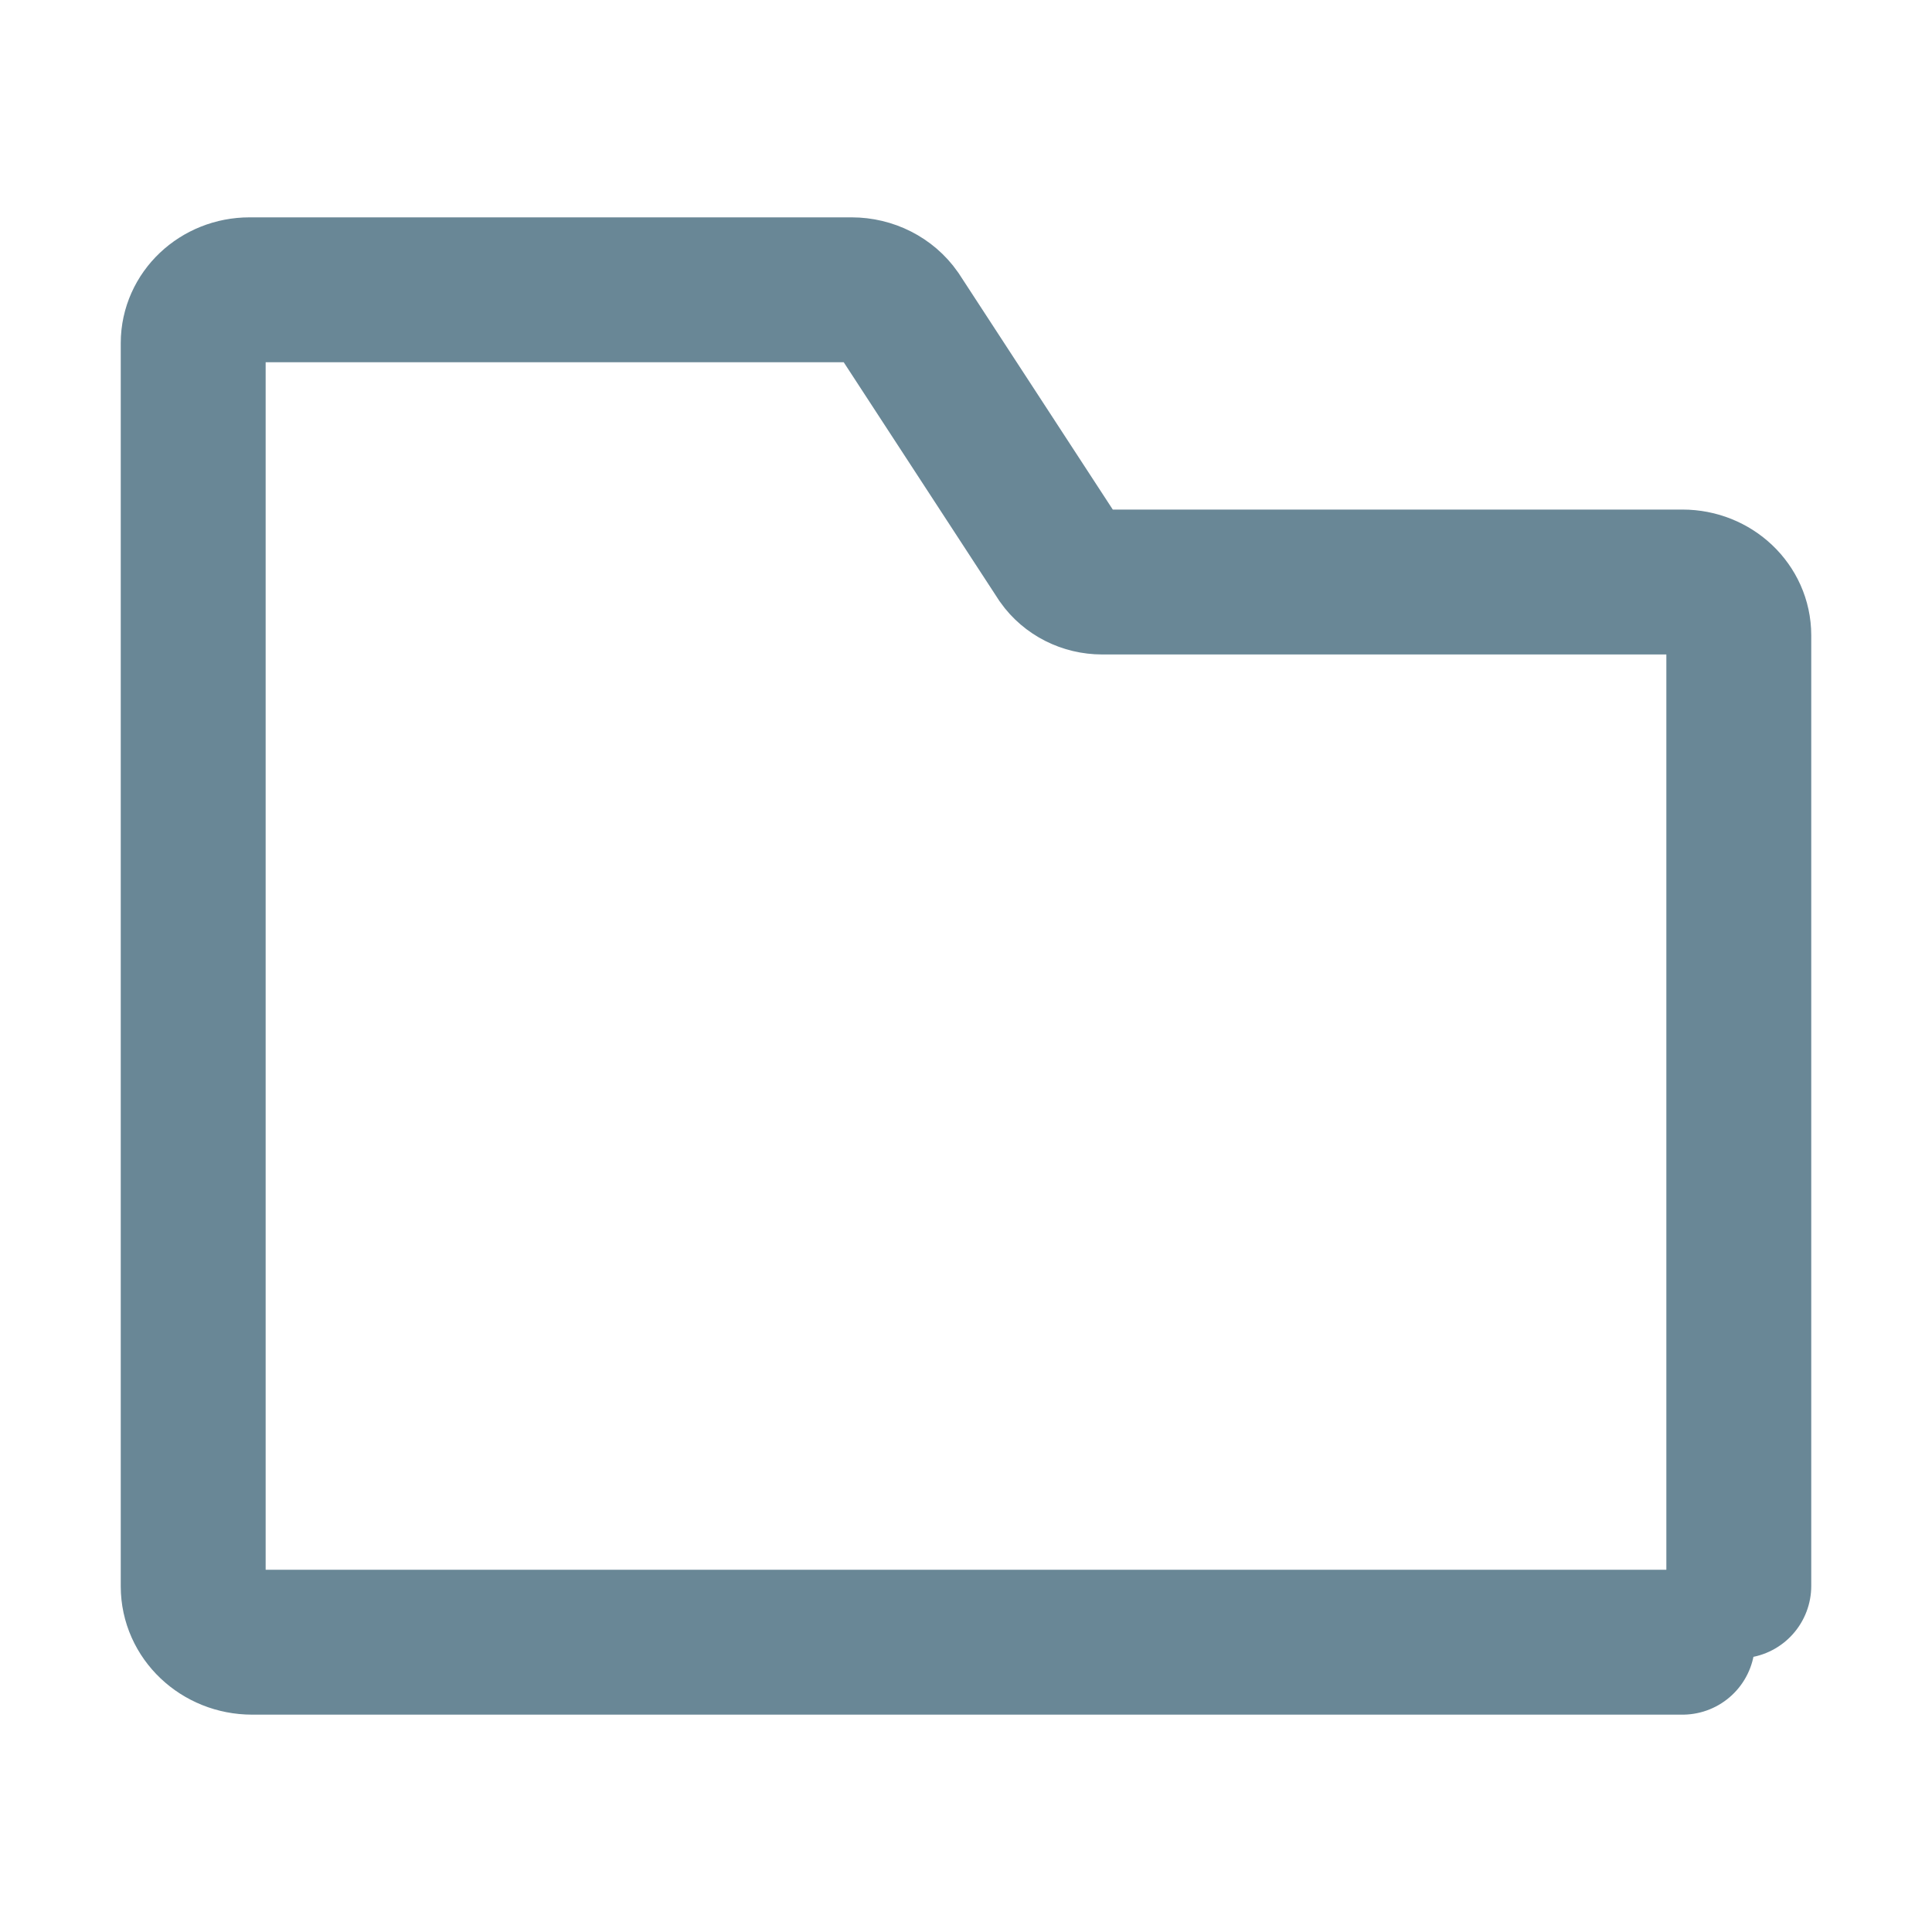 <svg width="20" height="20" viewBox="0 0 20 20" fill="none" xmlns="http://www.w3.org/2000/svg">
<path d="M17.417 17H2.61C2.273 17 2 16.741 2 16.422V3.552C2 3.247 2.261 3 2.583 3H8.816C9.011 3 9.193 3.092 9.301 3.246L10.967 5.801C11.066 5.941 11.232 6.025 11.41 6.025H17.417C17.739 6.025 18 6.272 18 6.577V16.417" stroke="#698796" stroke-width="1.5" stroke-miterlimit="10" stroke-linecap="round"/>
</svg>
